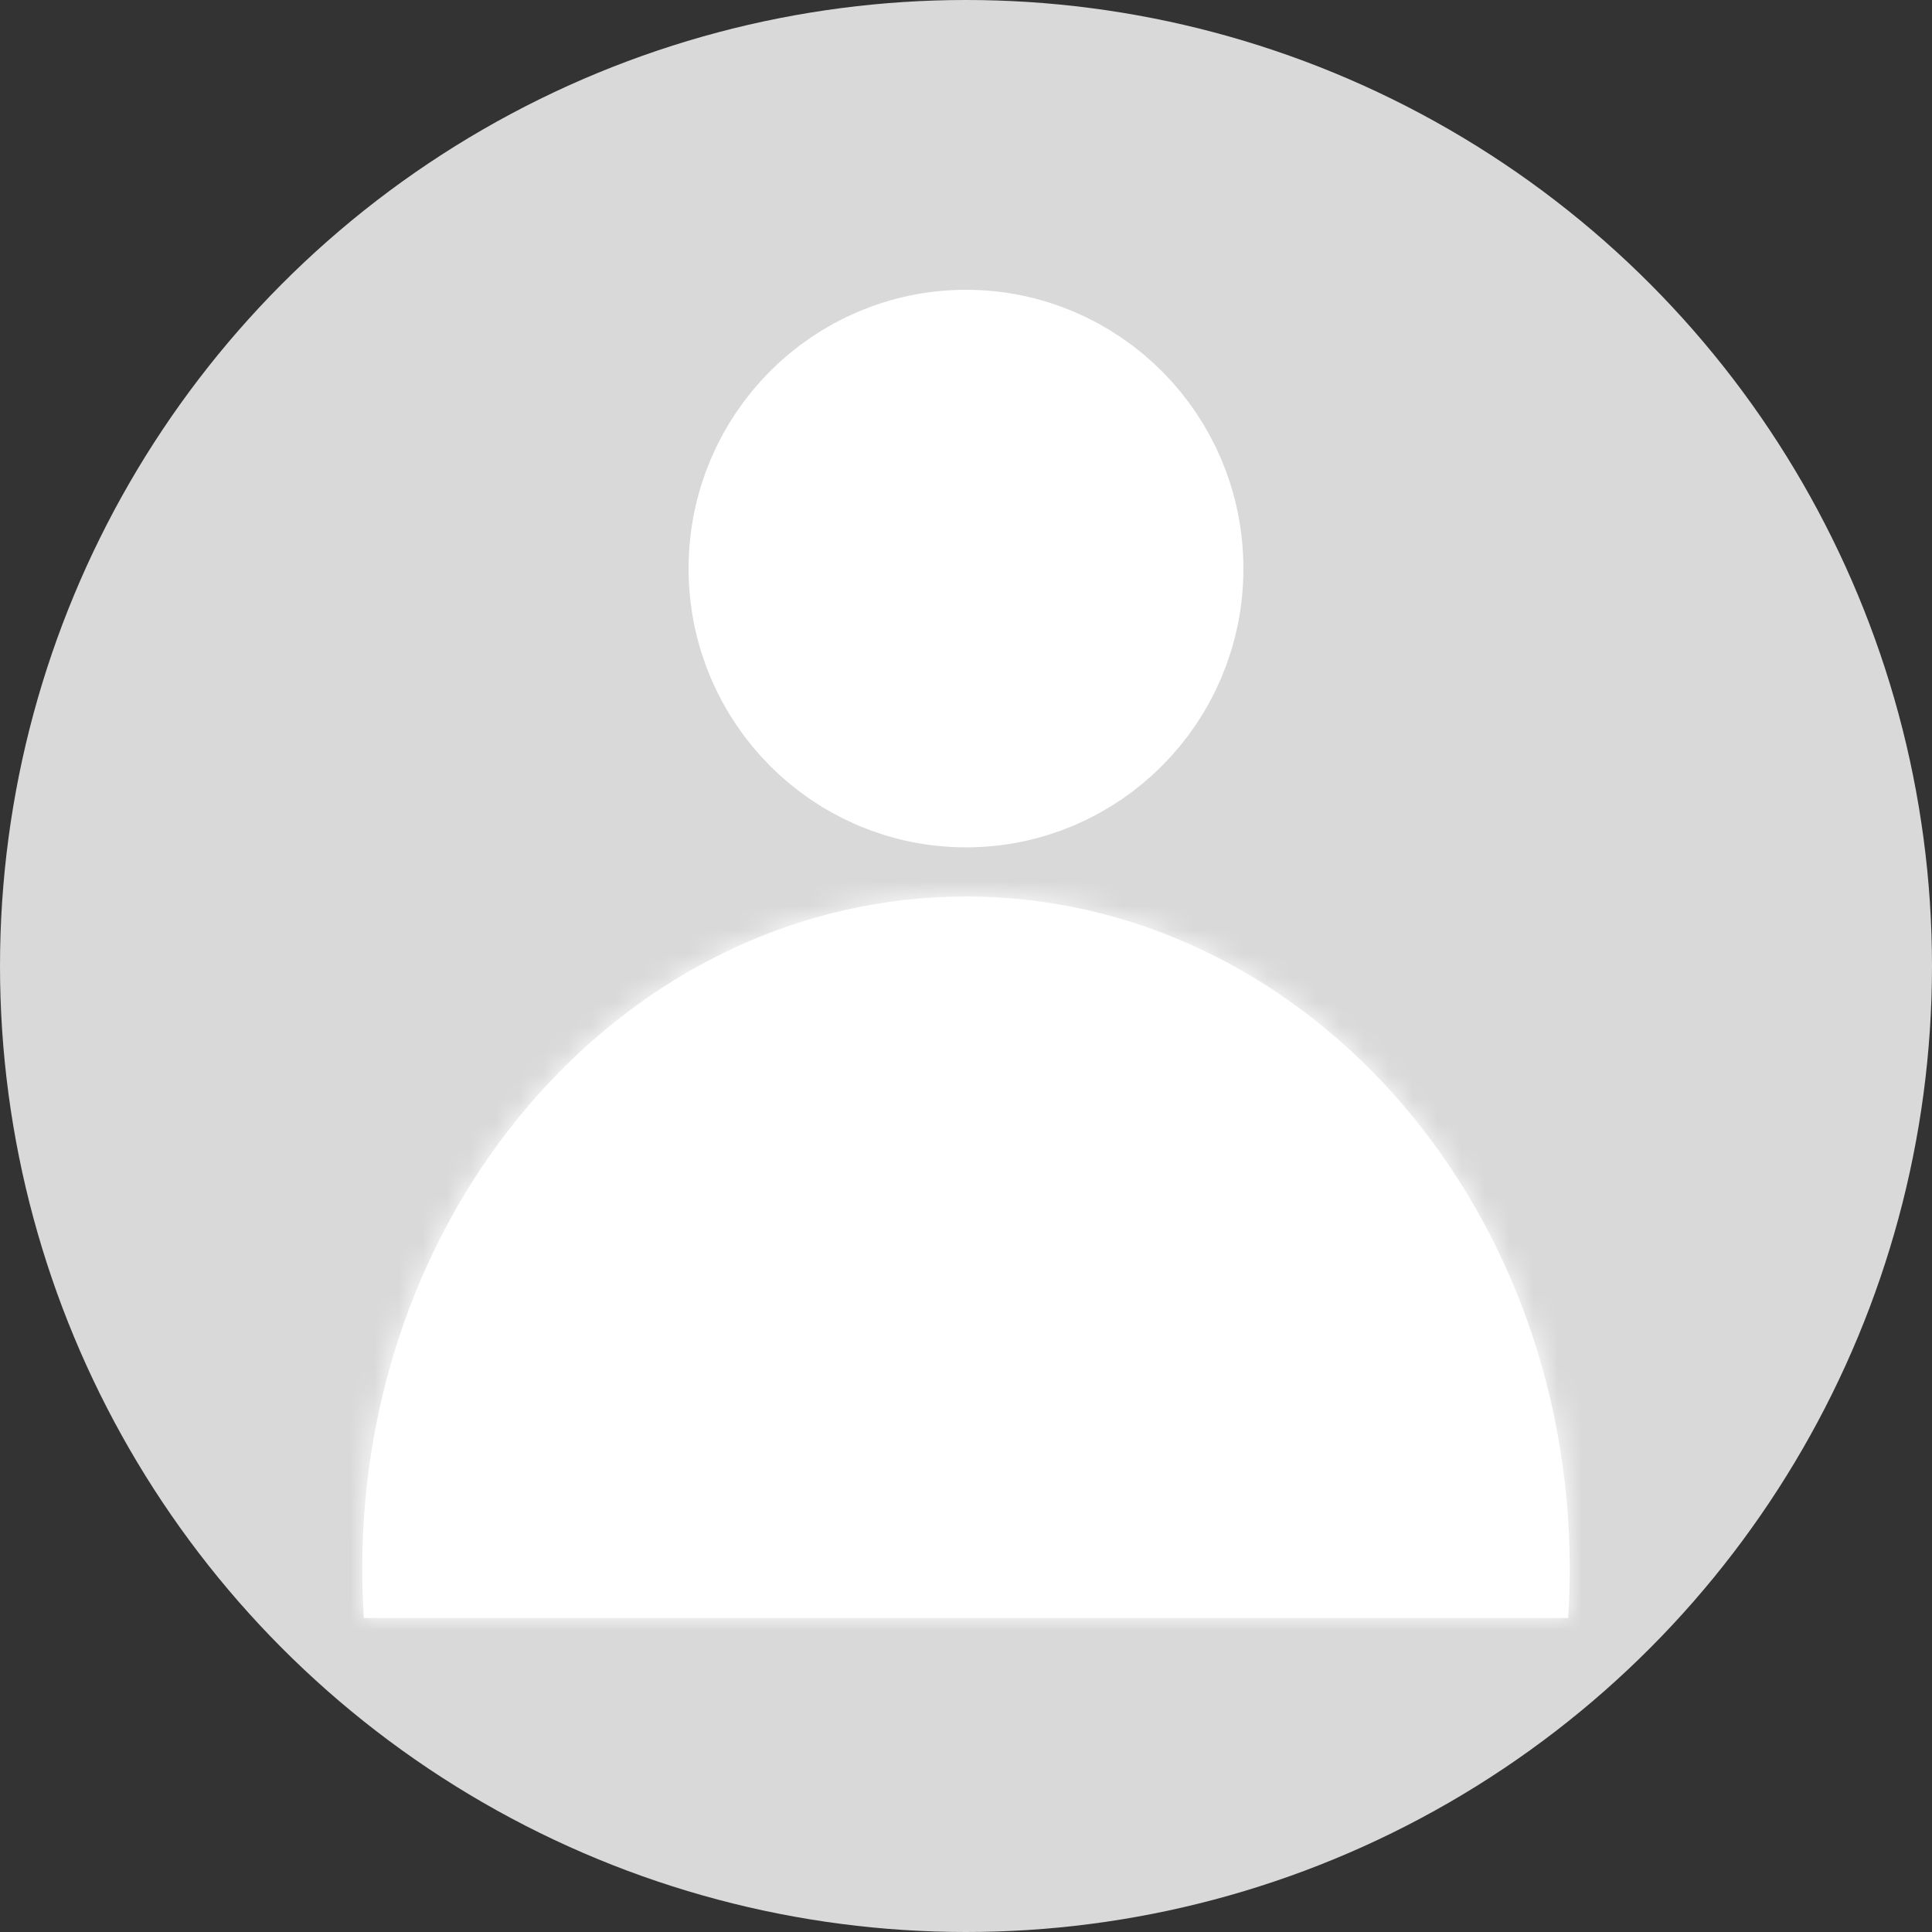 <svg width="80" height="80" viewBox="0 0 80 80" fill="none" xmlns="http://www.w3.org/2000/svg">
<rect x="0" y="0" width="80" height="80" fill="#333333" stroke="none"/>
<circle cx="40" cy="40" r="40" fill="#D9D9D9"/>
<path d="M47.821 23.543C47.821 27.911 44.302 31.421 40 31.421C35.698 31.421 32.179 27.911 32.179 23.543C32.179 19.176 35.698 15.666 40 15.666C44.302 15.666 47.821 19.176 47.821 23.543Z" fill="white" stroke="white" stroke-width="7.332"/>
<mask id="path-3-inside-1_29_12" fill="white">
<path fill-rule="evenodd" clip-rule="evenodd" d="M65 64.928C64.983 49.569 53.797 37.123 40 37.123C26.193 37.123 15 49.588 15 64.963C15 65.648 15.022 66.327 15.066 67H64.934C64.977 66.339 64.999 65.671 65 64.998V64.928Z"/>
</mask>
<path fill-rule="evenodd" clip-rule="evenodd" d="M65 64.928C64.983 49.569 53.797 37.123 40 37.123C26.193 37.123 15 49.588 15 64.963C15 65.648 15.022 66.327 15.066 67H64.934C64.977 66.339 64.999 65.671 65 64.998V64.928Z" fill="white"/>
<path d="M65 64.928L72.332 64.928L72.332 64.92L65 64.928ZM15.066 67L7.75 67.475L8.195 74.332H15.066V67ZM64.934 67V74.332H71.805L72.25 67.475L64.934 67ZM65 64.998L72.332 65.006V64.998H65ZM72.332 64.92C72.311 46.276 58.564 29.792 40 29.792V44.455C49.029 44.455 57.655 52.862 57.668 64.936L72.332 64.92ZM40 29.792C21.422 29.792 7.668 46.3 7.668 64.963H22.332C22.332 52.875 30.964 44.455 40 44.455V29.792ZM7.668 64.963C7.668 65.807 7.696 66.644 7.75 67.475L22.382 66.525C22.349 66.01 22.332 65.49 22.332 64.963H7.668ZM15.066 74.332H64.934V59.668H15.066V74.332ZM72.25 67.475C72.303 66.658 72.331 65.835 72.332 65.006L57.668 64.99C57.668 65.507 57.651 66.019 57.618 66.525L72.25 67.475ZM72.332 64.998V64.928H57.668V64.998H72.332Z" fill="white" mask="url(#path-3-inside-1_29_12)"/>
</svg>

